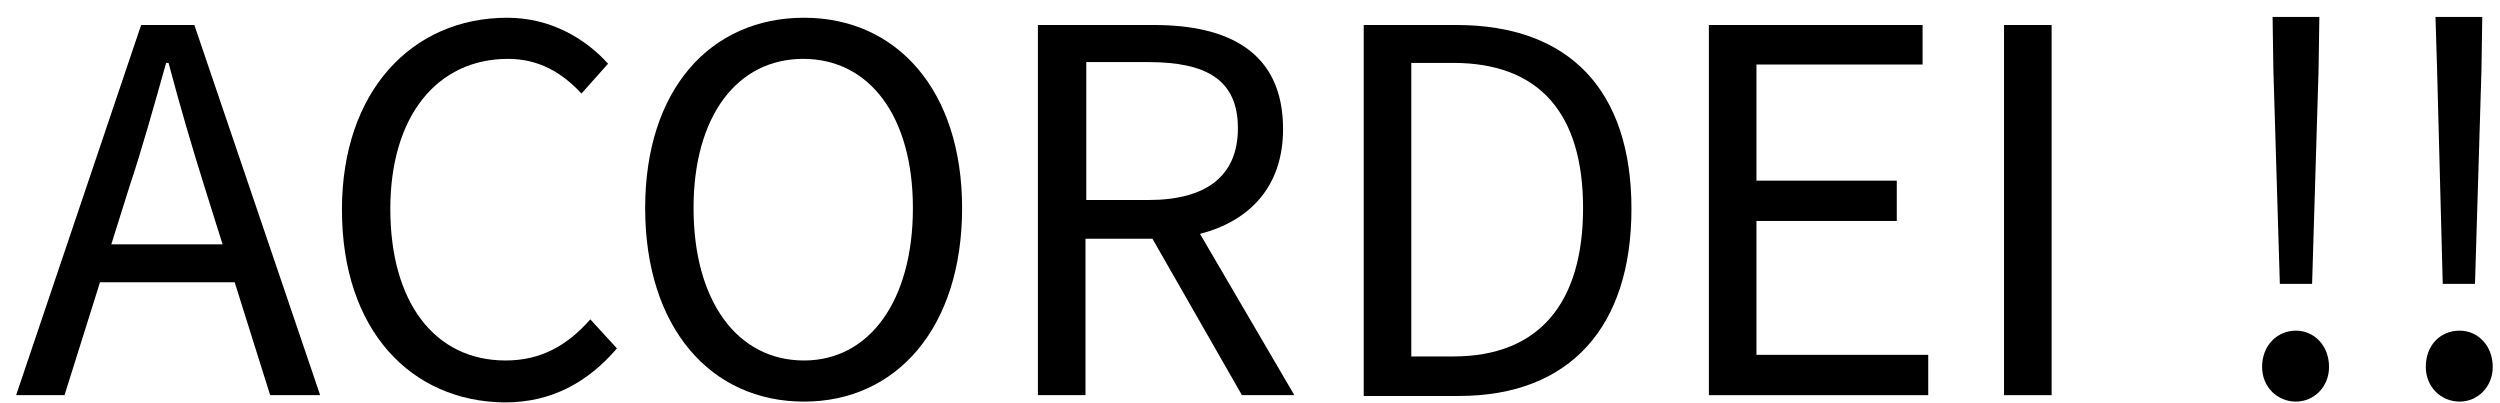 <?xml version="1.0" encoding="utf-8"?>
<!-- Generator: Adobe Illustrator 18.1.1, SVG Export Plug-In . SVG Version: 6.00 Build 0)  -->
<svg version="1.1" id="Camada_1" xmlns="http://www.w3.org/2000/svg" xmlns:xlink="http://www.w3.org/1999/xlink" x="0px" y="0px"
	 viewBox="0 0 310 50" enable-background="new 0 0 310 50" xml:space="preserve">
<g>
	<path d="M29.1,35H12.4L8,49H2L17.5,3.1h6.6L39.7,49h-6.2L29.1,35z M27.6,30.3l-2.2-7c-1.6-5.1-3.1-10.2-4.5-15.5h-0.3
		c-1.5,5.3-2.9,10.4-4.6,15.5l-2.2,7H27.6z"/>
	<path d="M62.9,2.2c5.5,0,9.8,2.7,12.5,5.7l-3.3,3.7C69.7,9,66.8,7.3,63,7.3c-8.8,0-14.6,7.1-14.6,18.6c0,11.6,5.5,18.8,14.3,18.8
		c4.3,0,7.6-1.8,10.5-5.1l3.3,3.6c-3.6,4.2-8.1,6.7-13.9,6.7C51,49.8,42.4,41,42.4,26C42.4,11.3,51.1,2.2,62.9,2.2z"/>
	<path d="M80,25.8c0-14.7,8.1-23.6,19.7-23.6c11.5,0,19.6,9,19.6,23.6c0,14.8-8.1,24-19.6,24C88.1,49.8,80,40.6,80,25.8z
		 M113.2,25.8c0-11.4-5.4-18.5-13.6-18.5C91.4,7.3,86,14.4,86,25.8c0,11.5,5.4,18.9,13.7,18.9C107.8,44.7,113.2,37.3,113.2,25.8z"/>
	<path d="M154,49l-11.1-19.4h-8.3V49h-5.9V3.1h14.4c9.3,0,16,3.4,16,12.9c0,7.1-4.1,11.4-10.3,13l11.7,20H154z M134.7,24.8h7.7
		c7.1,0,11.1-2.9,11.1-8.9c0-6-3.9-8.2-11.1-8.2h-7.7V24.8z"/>
	<path d="M169.1,3.1h11.5c14.1,0,21.7,8.2,21.7,22.8c0,14.6-7.6,23.2-21.4,23.2h-11.8V3.1z M180.2,44.2c10.8,0,16.1-6.8,16.1-18.4
		c0-11.6-5.3-18-16.1-18H175v36.4H180.2z"/>
	<path d="M211.9,3.1h26.5V8h-20.6v14.4h17.4v5h-17.4V44h21.3v5h-27.2V3.1z"/>
	<path d="M248.5,3.1h5.9V49h-5.9V3.1z"/>
	<path d="M284.7,41c2.2,0,4.1,1.8,4.1,4.5c0,2.5-1.9,4.3-4.1,4.3c-2.3,0-4.2-1.8-4.2-4.3C280.5,42.8,282.4,41,284.7,41z M281.9,8.7
		l-0.1-6.6h5.8l-0.1,6.6l-0.8,26.5h-4L281.9,8.7z"/>
	<path d="M305,41c2.2,0,4.1,1.8,4.1,4.5c0,2.5-1.9,4.3-4.1,4.3c-2.3,0-4.2-1.8-4.2-4.3C300.8,42.8,302.6,41,305,41z M302.2,8.7
		L302,2.1h5.8l-0.1,6.6l-0.8,26.5h-4L302.2,8.7z"/>
</g>
</svg>
